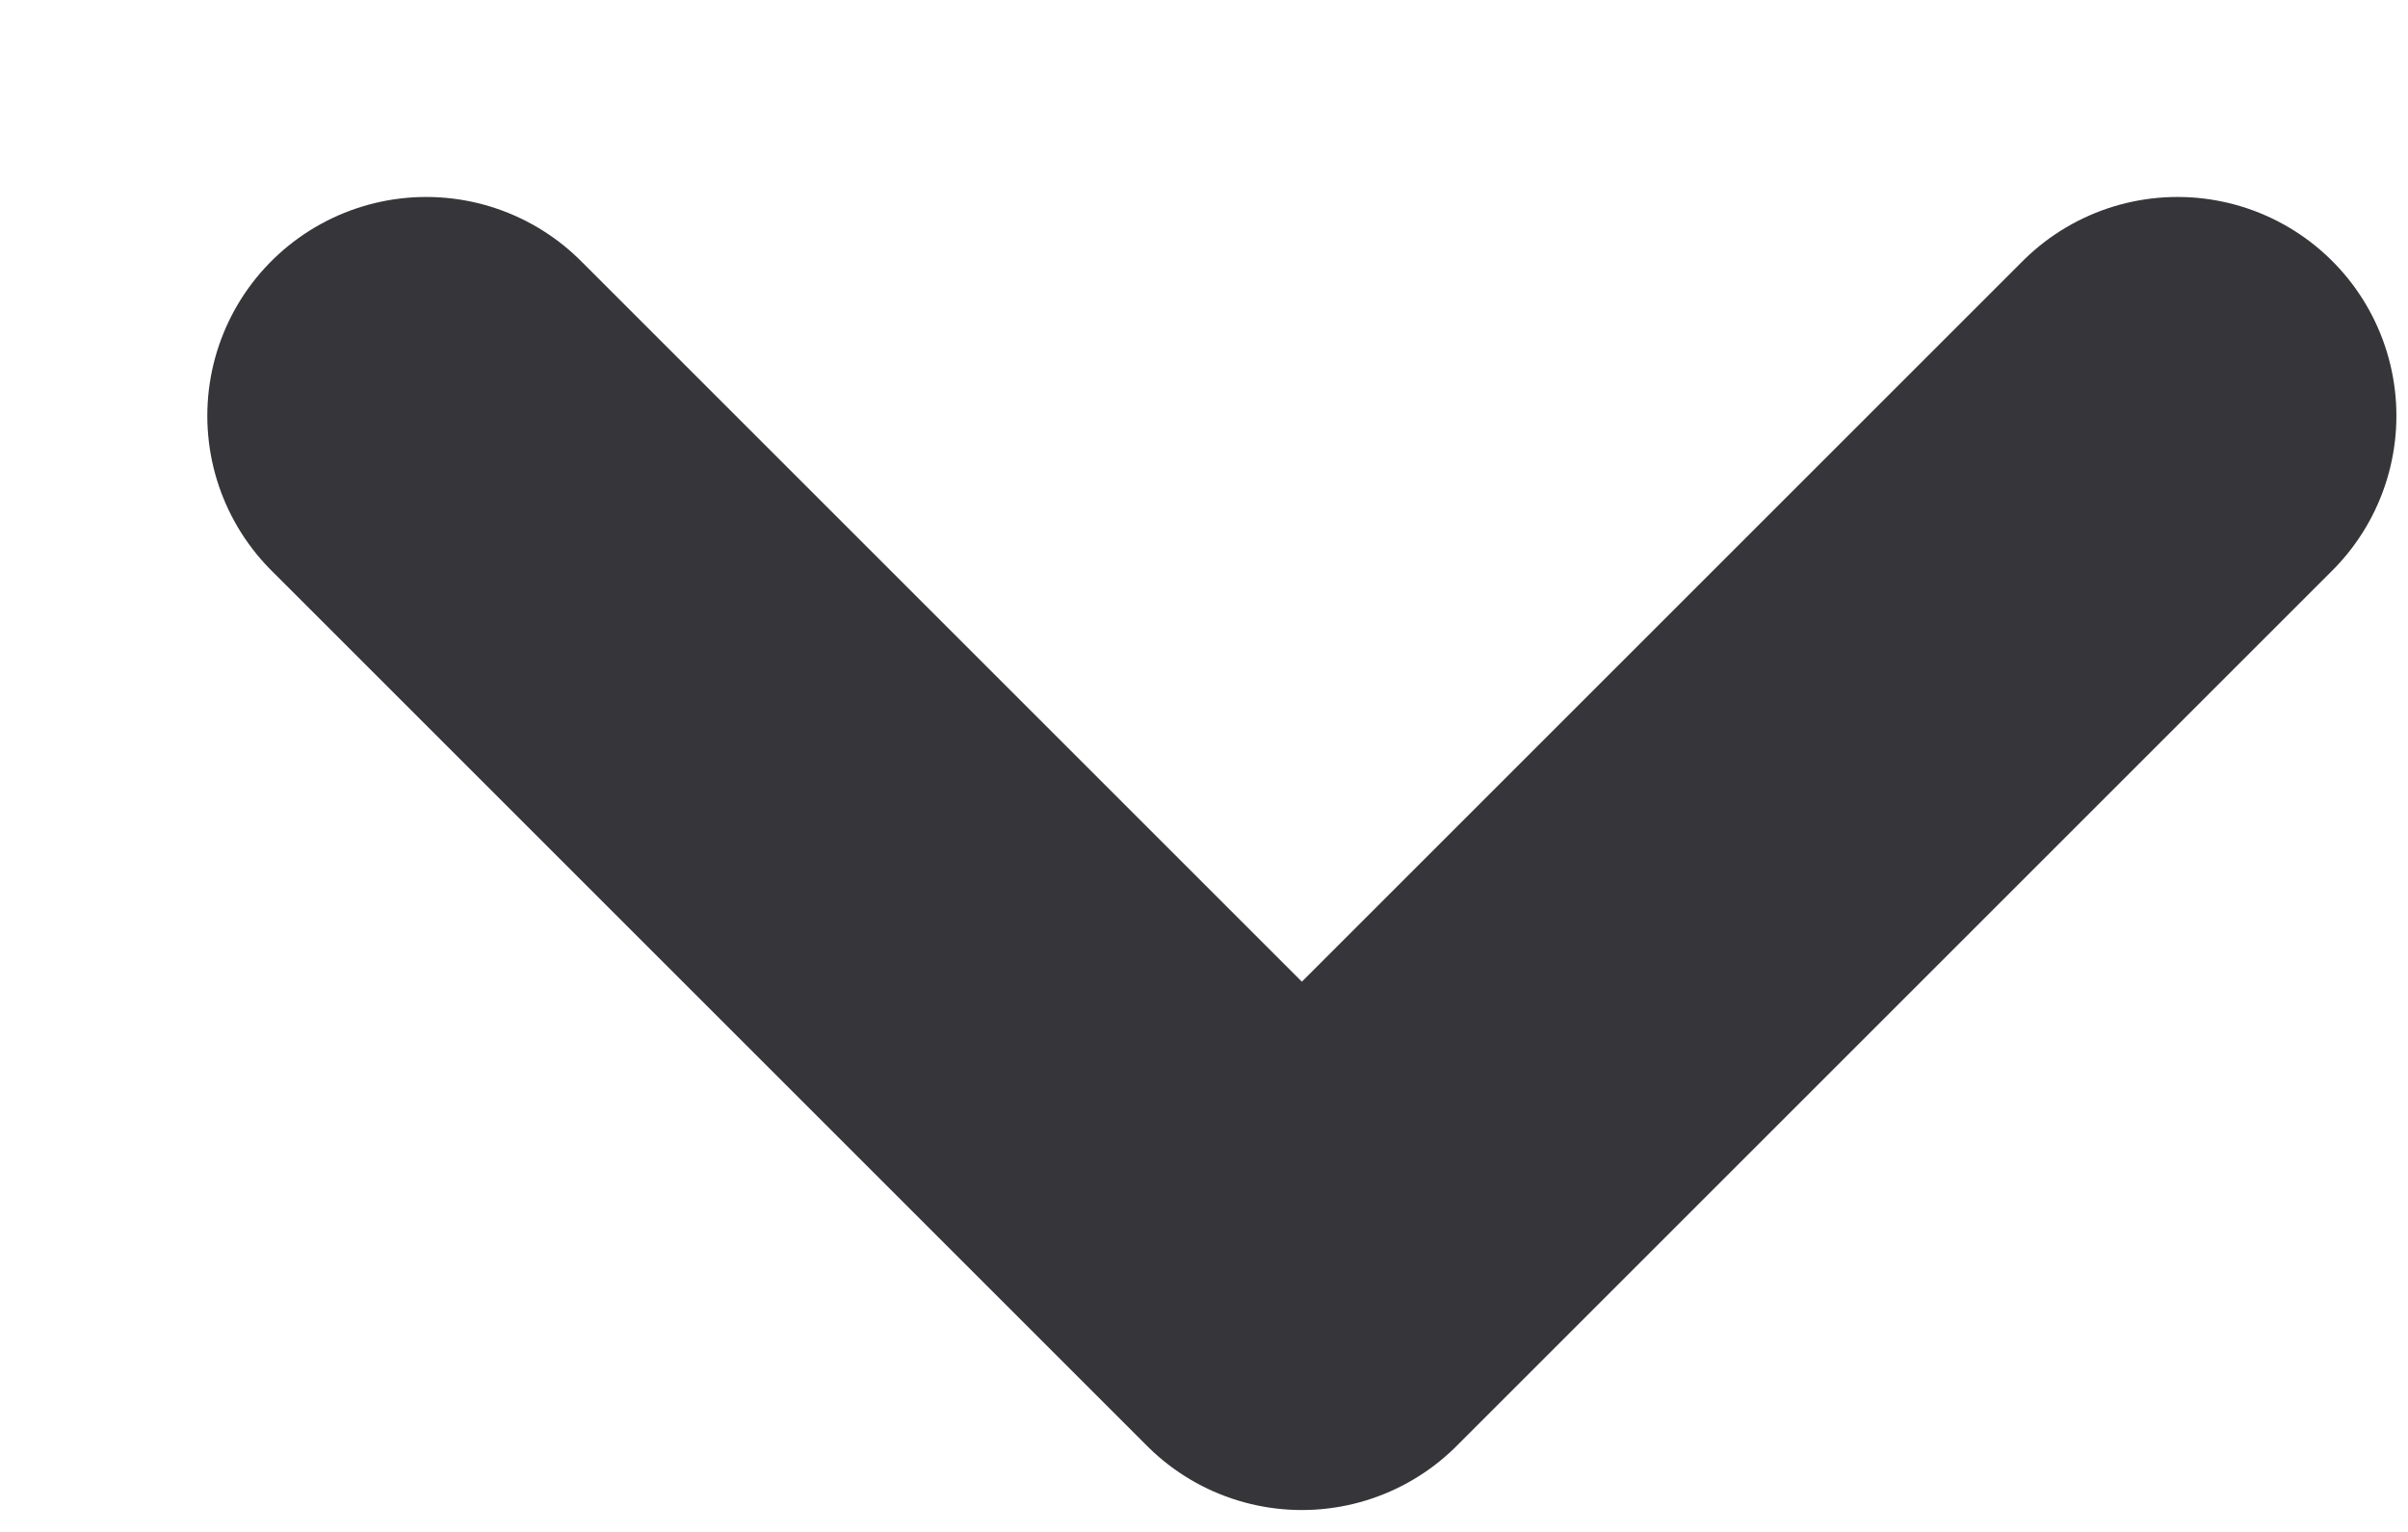 <svg width="11" height="7" viewBox="0 0 11 7" fill="none" xmlns="http://www.w3.org/2000/svg">
<path d="M1.947 1.9L5.947 5.9L9.947 1.9" stroke="#363539" stroke-width="2" stroke-linecap="round" stroke-linejoin="round"/>
</svg>

